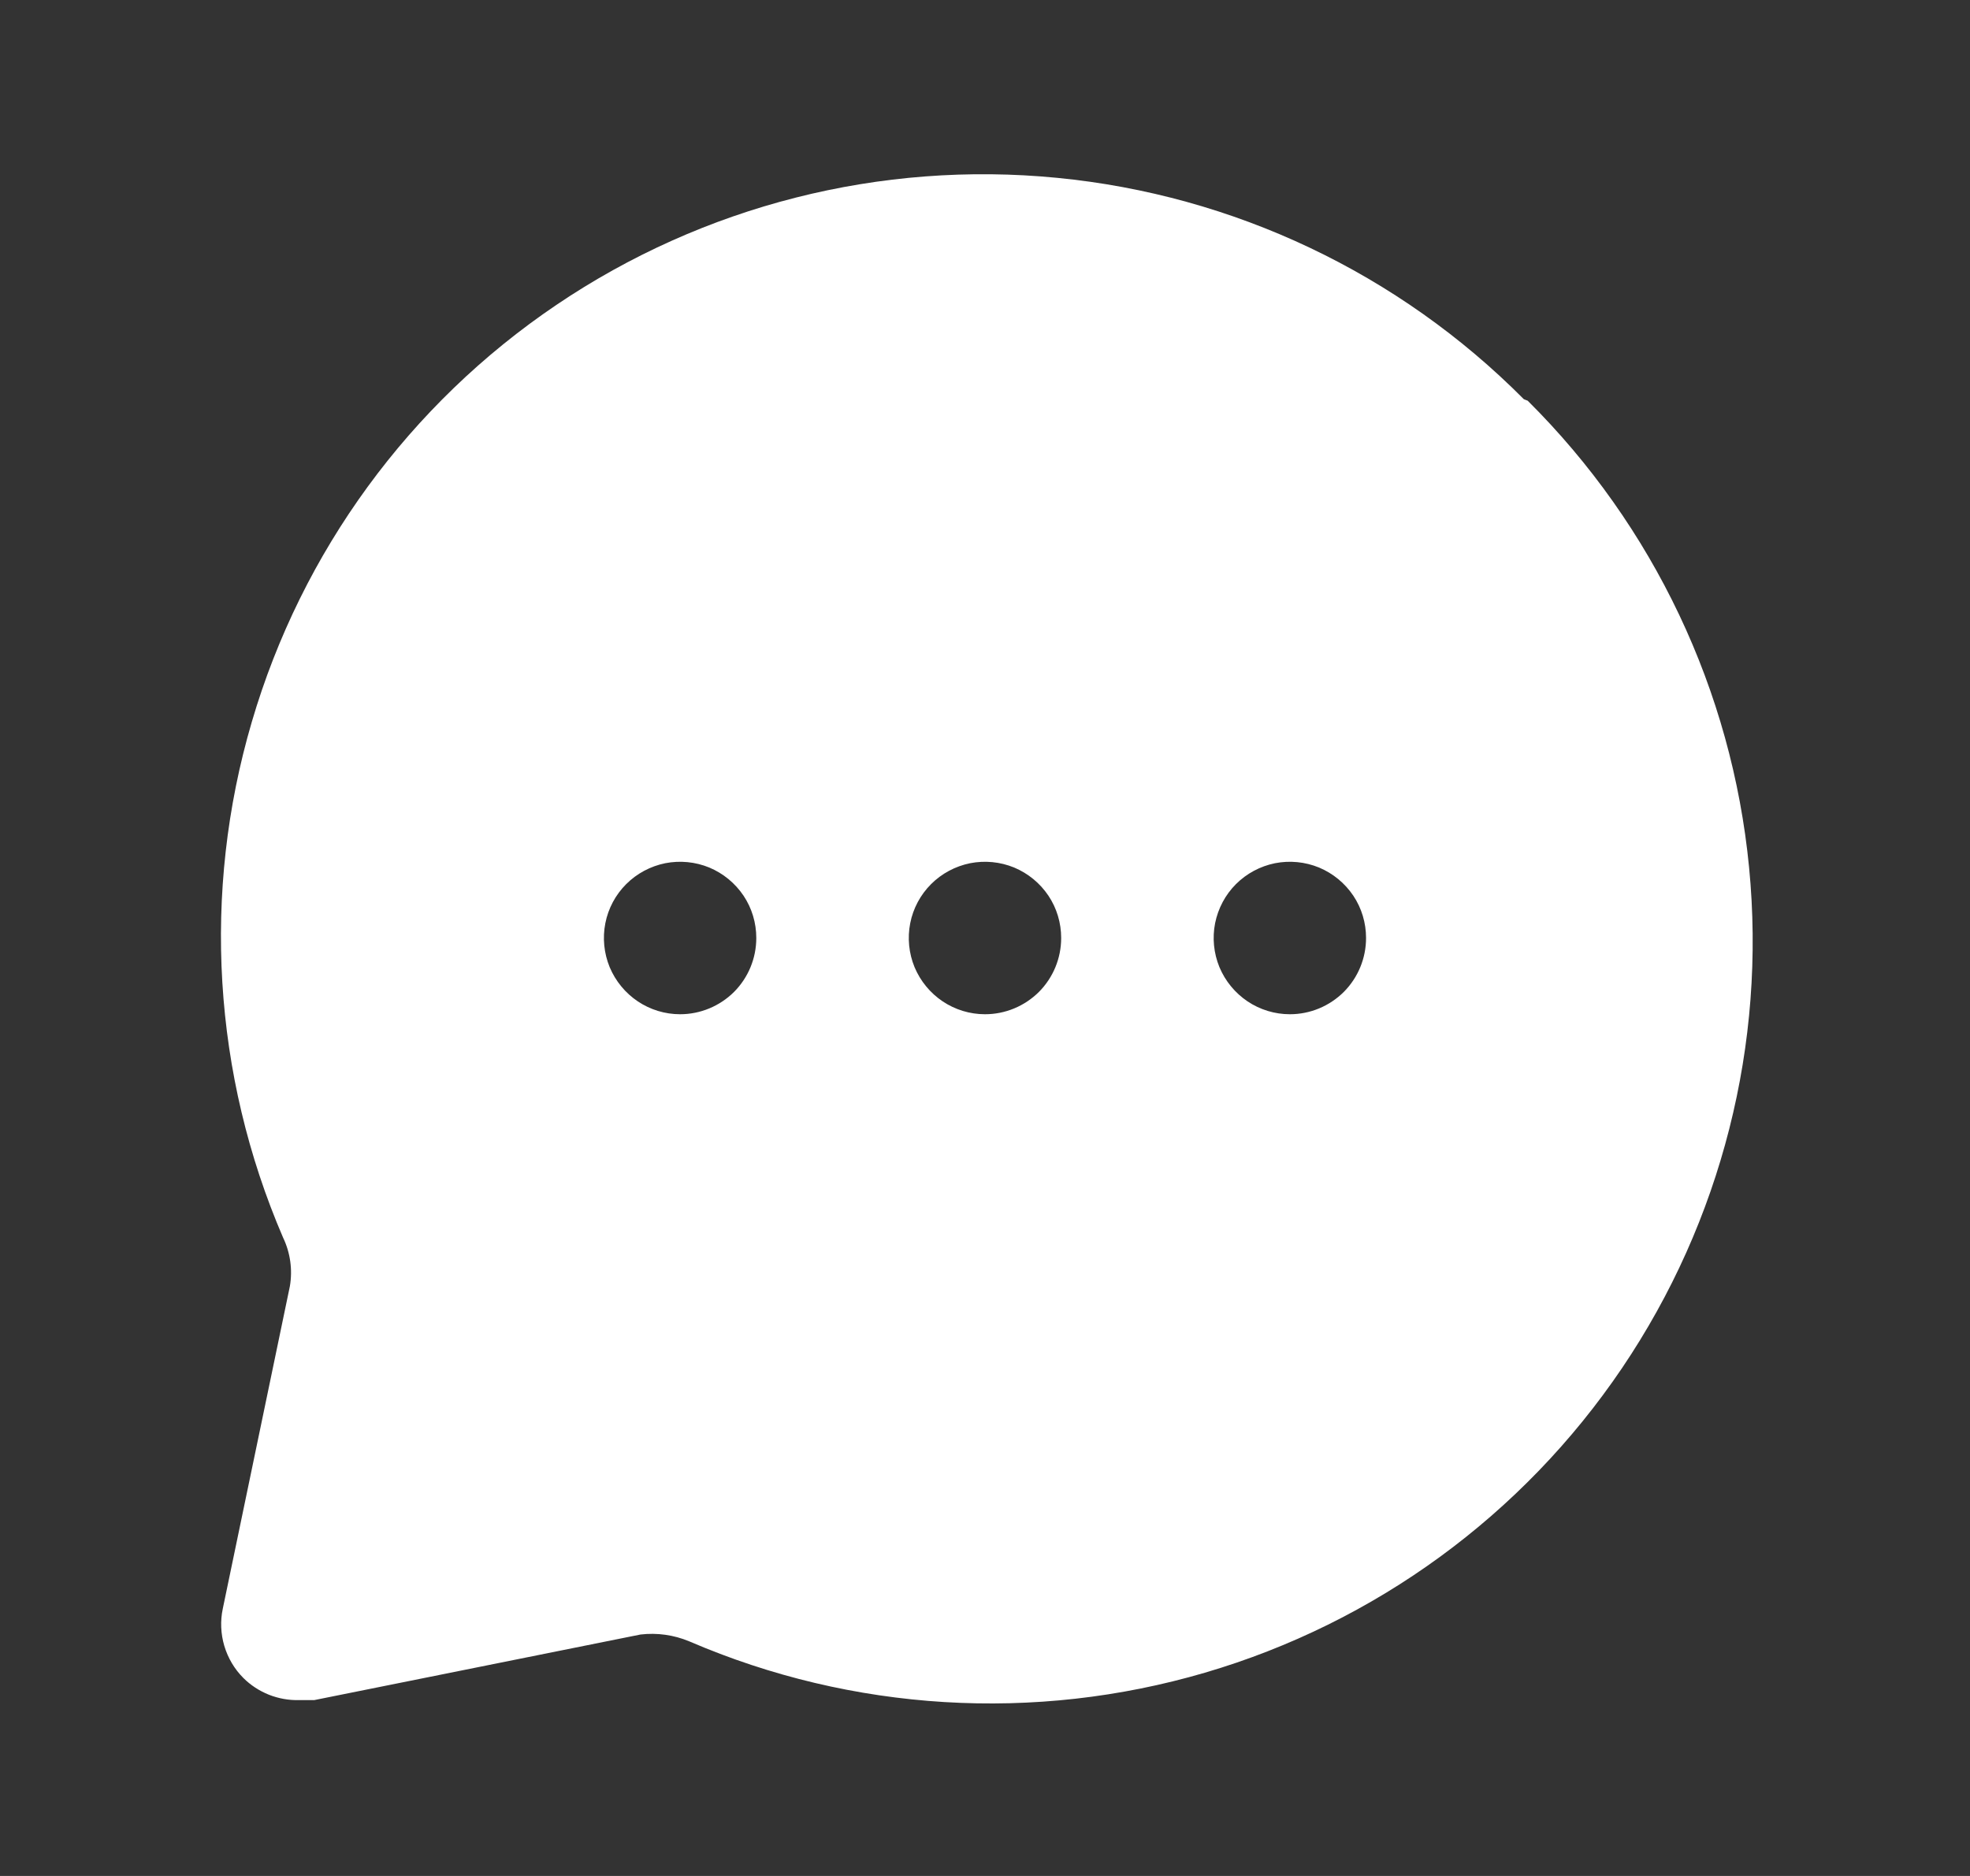 <svg width="21" height="20" viewBox="0 0 21 20" fill="none" xmlns="http://www.w3.org/2000/svg">
<rect x="0" y="0" width="21" height="20" fill="#333333" stroke="none"/>
<path d="M16.244 4.256C14.911 2.914 13.152 2.079 11.269 1.896C9.387 1.712 7.499 2.191 5.932 3.25C4.364 4.309 3.216 5.881 2.684 7.697C2.151 9.512 2.269 11.456 3.017 13.193C3.095 13.355 3.12 13.537 3.09 13.713L2.375 17.15C2.347 17.282 2.353 17.418 2.391 17.547C2.43 17.677 2.499 17.794 2.594 17.889C2.672 17.967 2.765 18.027 2.867 18.068C2.969 18.108 3.078 18.128 3.188 18.125H3.35L6.827 17.426C7.004 17.405 7.183 17.43 7.348 17.499C9.085 18.247 11.029 18.365 12.844 17.833C14.659 17.301 16.232 16.152 17.291 14.585C18.35 13.017 18.829 11.13 18.645 9.247C18.462 7.365 17.627 5.605 16.285 4.272L16.244 4.256ZM7.25 10.813C7.089 10.813 6.932 10.765 6.799 10.676C6.665 10.586 6.561 10.459 6.499 10.311C6.438 10.162 6.422 9.999 6.453 9.842C6.484 9.684 6.562 9.539 6.675 9.426C6.789 9.312 6.934 9.235 7.091 9.203C7.249 9.172 7.412 9.188 7.561 9.249C7.709 9.311 7.836 9.415 7.926 9.549C8.015 9.682 8.062 9.839 8.062 10C8.062 10.216 7.977 10.422 7.825 10.575C7.672 10.727 7.465 10.813 7.25 10.813ZM10.5 10.813C10.339 10.813 10.182 10.765 10.049 10.676C9.915 10.586 9.811 10.459 9.749 10.311C9.688 10.162 9.672 9.999 9.703 9.842C9.734 9.684 9.812 9.539 9.925 9.426C10.039 9.312 10.184 9.235 10.341 9.203C10.499 9.172 10.662 9.188 10.811 9.249C10.959 9.311 11.086 9.415 11.176 9.549C11.265 9.682 11.312 9.839 11.312 10C11.312 10.216 11.227 10.422 11.075 10.575C10.922 10.727 10.716 10.813 10.5 10.813ZM13.75 10.813C13.589 10.813 13.432 10.765 13.299 10.676C13.165 10.586 13.061 10.459 12.999 10.311C12.938 10.162 12.922 9.999 12.953 9.842C12.985 9.684 13.062 9.539 13.175 9.426C13.289 9.312 13.434 9.235 13.591 9.203C13.749 9.172 13.912 9.188 14.061 9.249C14.209 9.311 14.336 9.415 14.426 9.549C14.515 9.682 14.562 9.839 14.562 10C14.562 10.216 14.477 10.422 14.325 10.575C14.172 10.727 13.966 10.813 13.75 10.813Z" fill="white"/>
</svg>
